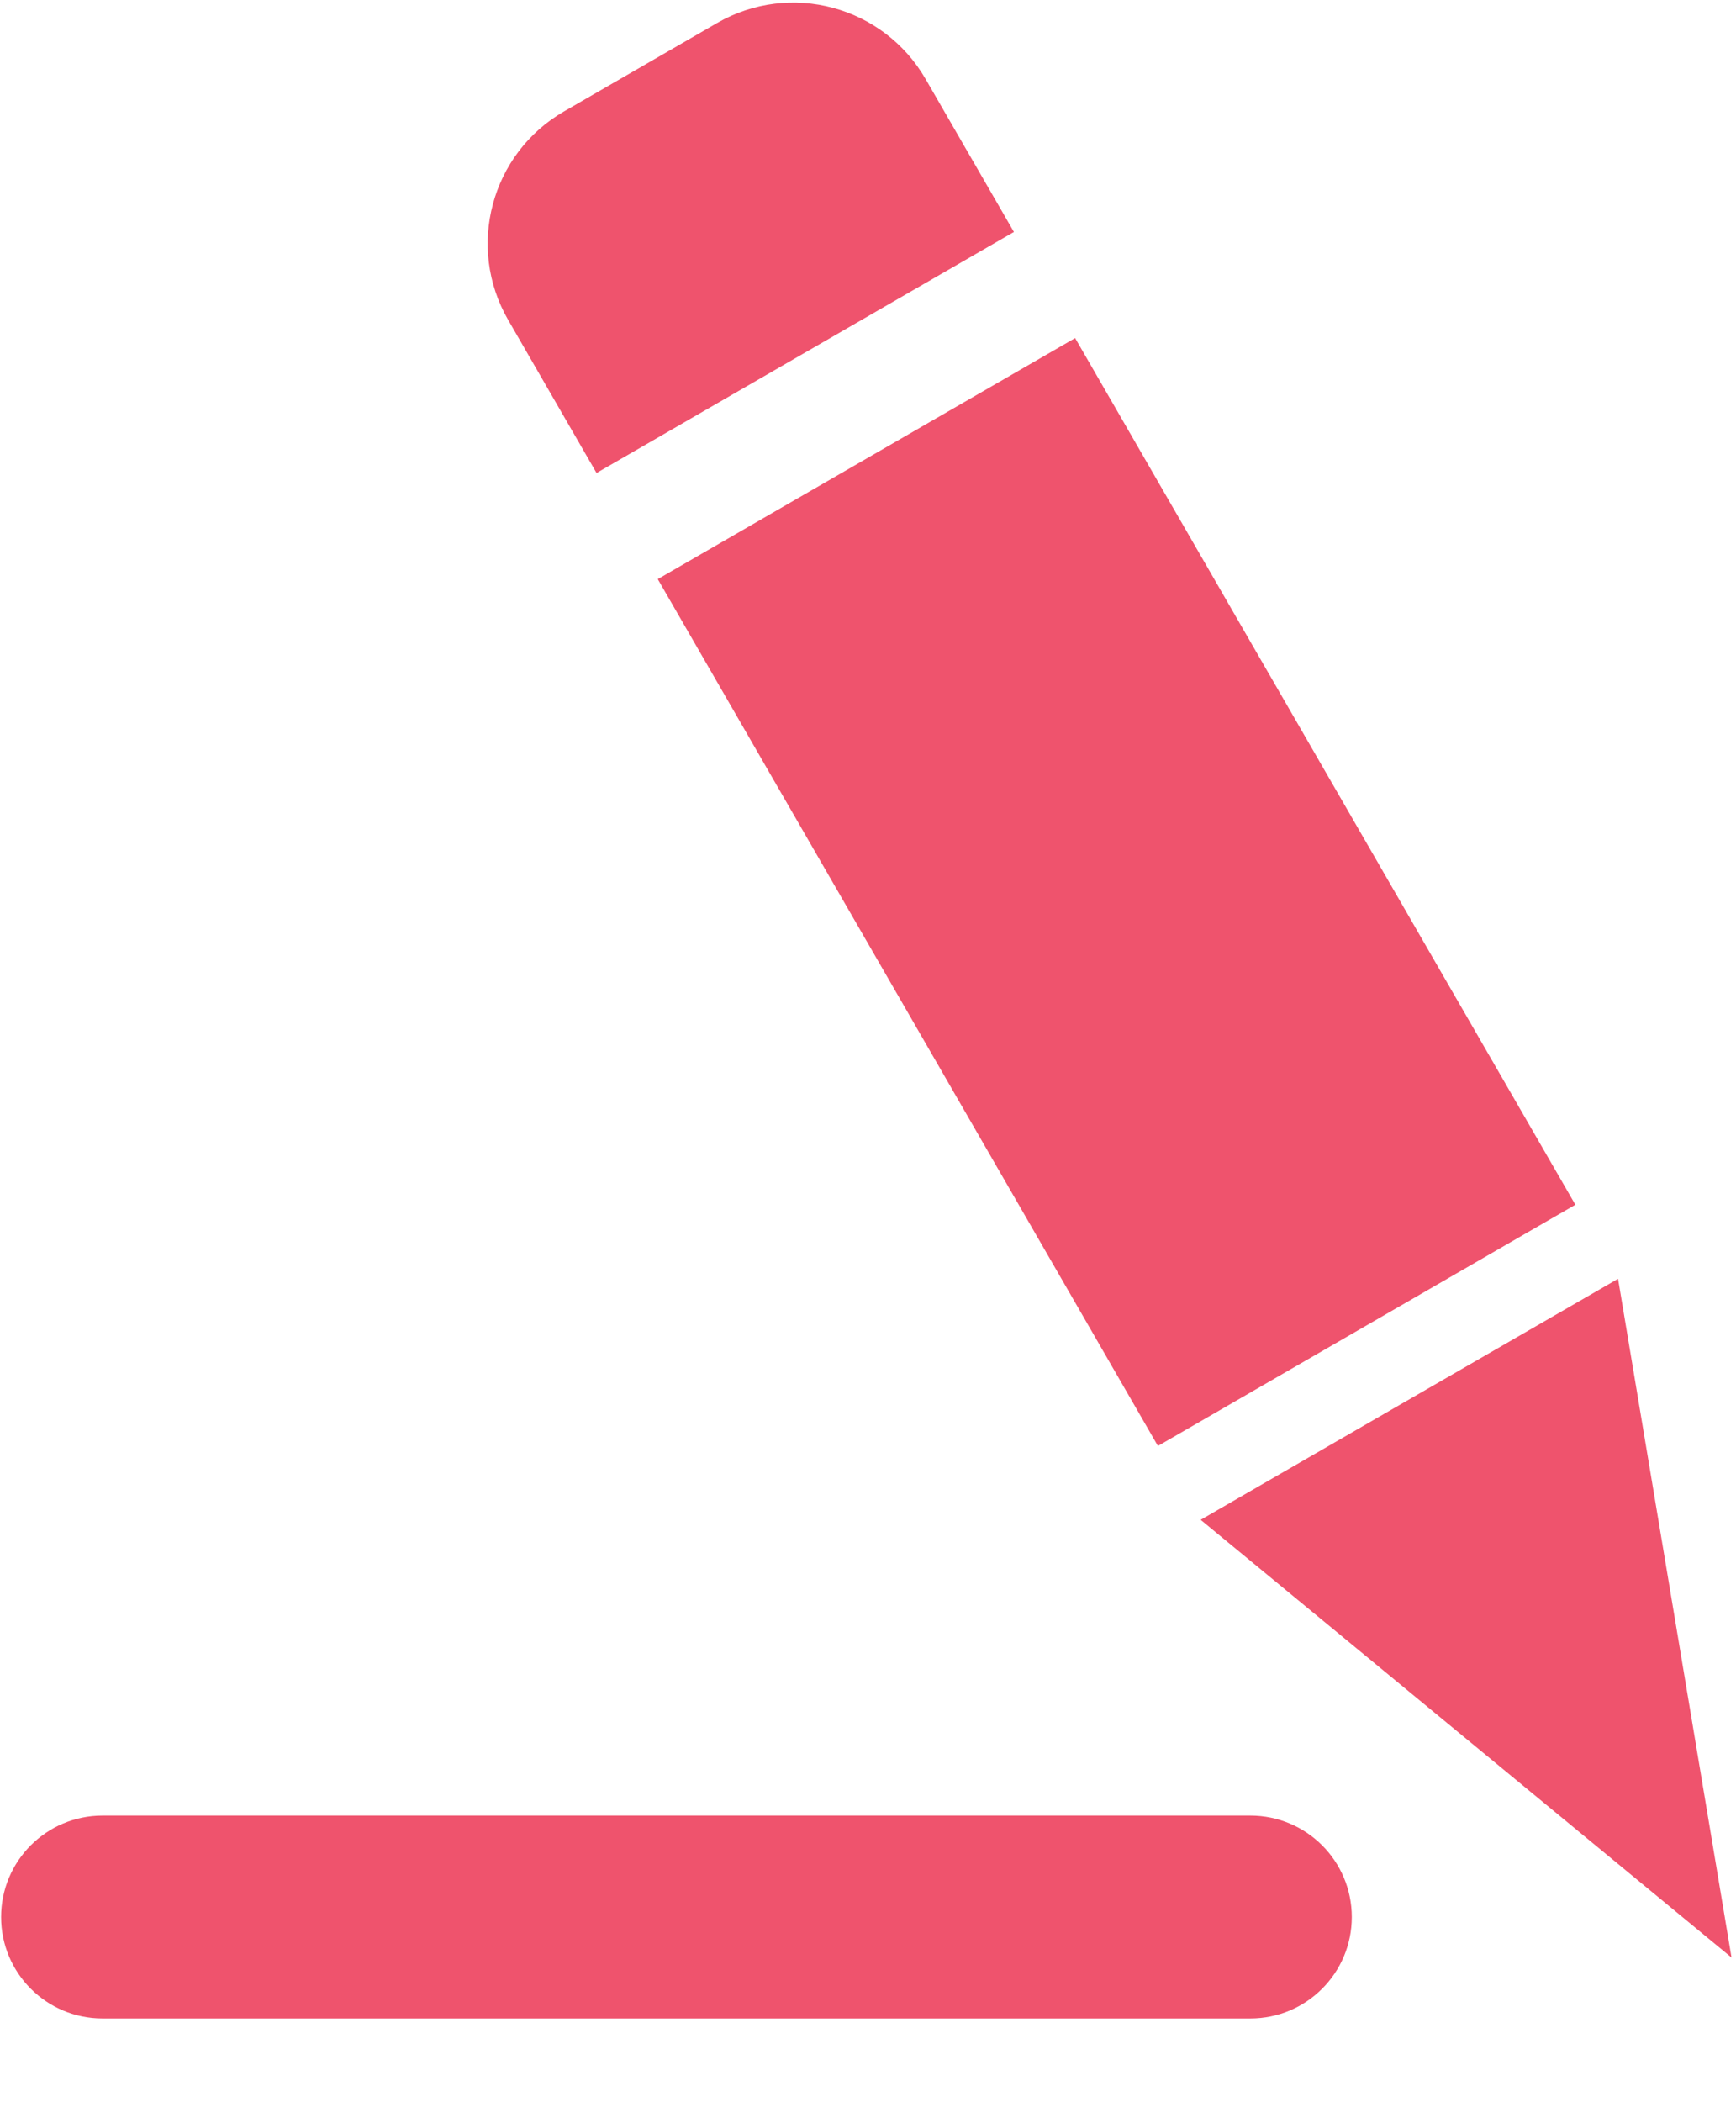 <?xml version="1.0" encoding="UTF-8" standalone="no"?>
<svg width="19px" height="23px" viewBox="0 0 19 23" version="1.1" xmlns="http://www.w3.org/2000/svg" xmlns:xlink="http://www.w3.org/1999/xlink" xmlns:sketch="http://www.bohemiancoding.com/sketch/ns">
    <!-- Generator: Sketch 3.3.2 (12043) - http://www.bohemiancoding.com/sketch -->
    <title>ico-edit-hover</title>
    <desc>Created with Sketch.</desc>
    <defs></defs>
    <g id="icons" stroke="none" stroke-width="1" fill="none" fill-rule="evenodd" sketch:type="MSPage">
        <g sketch:type="MSArtboardGroup" transform="translate(-943, -43)" id="ico-edit-hover" fill="#EF536D">
            <g sketch:type="MSLayerGroup" transform="translate(943, 43)">
                <path d="M11.097,2.538 L6.529,5.175 L5.562,3.501 C5.1,2.702 5.374,1.681 6.173,1.219 L7.848,0.252 C8.647,-0.209 9.668,0.065 10.13,0.864 L11.097,2.538" id="Fill-1" sketch:type="MSShapeGroup"></path>
                <path d="M17.242,13.181 L12.673,15.82 L7.199,6.336 L11.767,3.699 L17.242,13.181" id="Fill-2" sketch:type="MSShapeGroup"></path>
                <path d="M18.951,21.417 L13.141,16.628 L17.709,13.991 L18.951,21.417" id="Fill-3" sketch:type="MSShapeGroup"></path>
                <path d="M1.122,22.084 L13.685,22.084 C14.298,22.084 14.795,21.587 14.795,20.974 C14.795,20.361 14.298,19.864 13.685,19.864 L1.122,19.864 C0.509,19.864 0.012,20.361 0.012,20.974 C0.012,21.587 0.509,22.084 1.122,22.084" id="Fill-4" sketch:type="MSShapeGroup"></path>
            </g>
        </g>
    </g>
</svg>